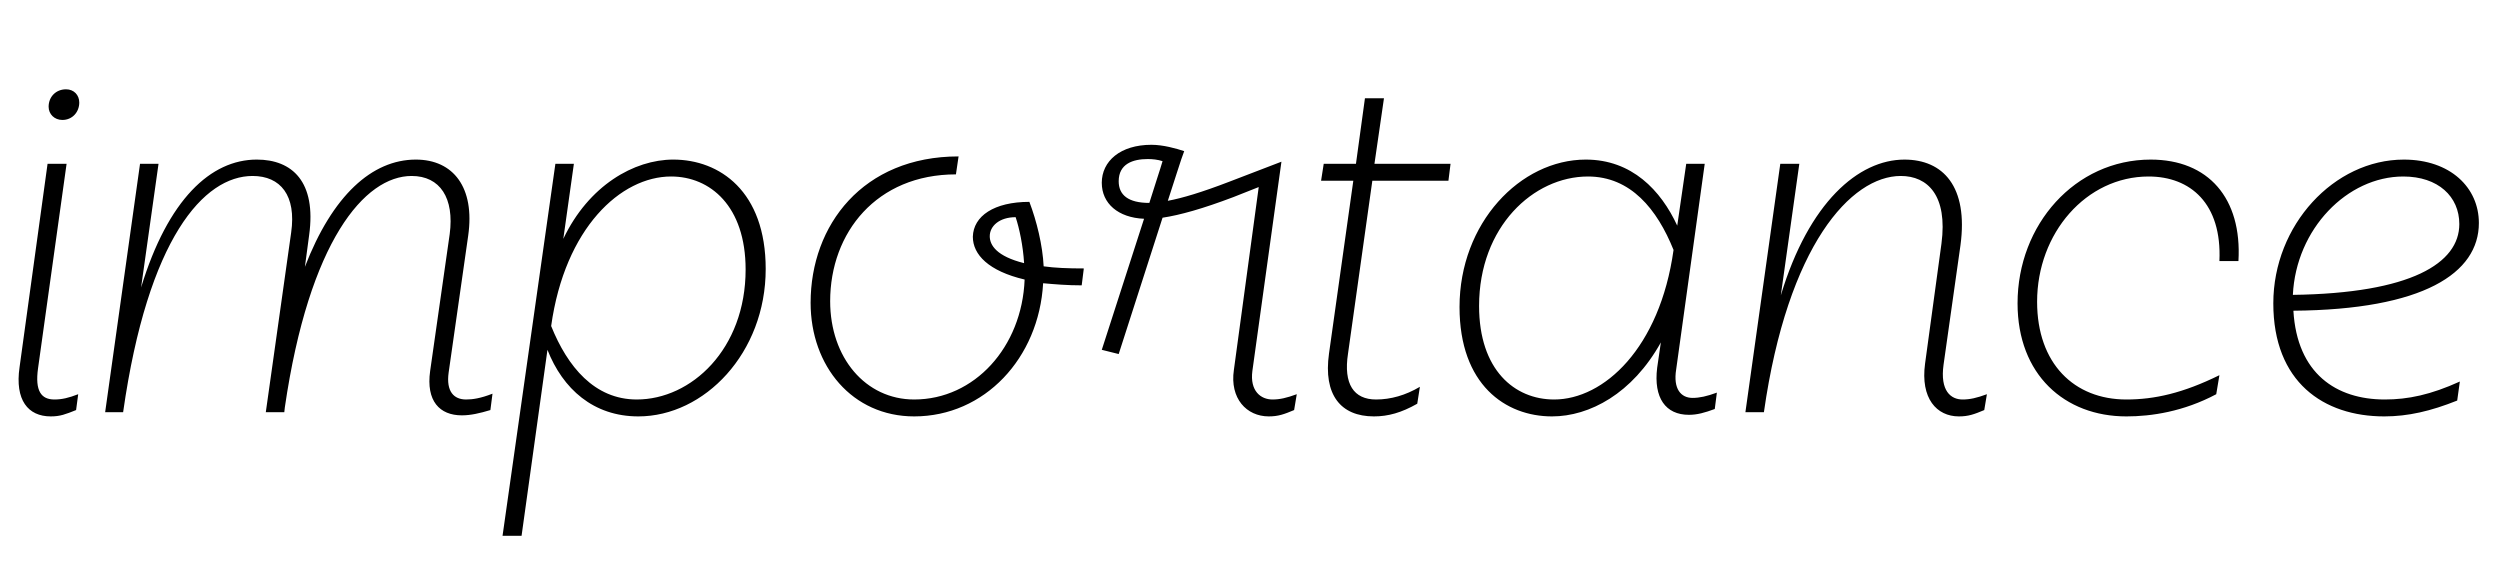 <svg width="4731" height="1064.002" xmlns="http://www.w3.org/2000/svg"><path d="M126 310.002H90l-53 385c-9 62 16 93 59 93 18 0 28-4 48-12l4-30c-18 7-31 10-45 10-25 0-37-16-31-59zm-8-83c19 0 32-15 32-33 0-14-10-25-25-25-19 0-33 14-33 33 0 14 11 25 26 25zm115 553c47-330 153-447 245-447 53 0 83 37 73 107l-48 340h35l1-9c46-315 151-438 240-438 54 0 81 42 72 110l-37 259c-8 57 18 84 60 84 17 0 34-4 54-10l4-31c-23 9-38 11-50 11-23 0-38-15-33-51l37-259c13-91-28-144-99-144-83 0-158 68-210 203l8-60c14-101-32-143-99-143-87 0-168 75-219 242l33-234h-35l-66 470zm718 234h36l49-352c29 74 87 126 172 126 125 0 241-120 241-279 0-147-87-207-175-207-74 0-160 49-208 150l20-142h-35zm319-680c74 0 141 56 141 176 0 151-103 246-206 246-80 0-131-62-162-139 26-186 132-283 227-283zm460 454c133 0 236-110 244-252 22 2 46 4 73 4l4-32c-30 0-55-1-76-4-2-40-13-85-27-122-67 0-106 27-107 66 0 34 30 65 98 81-5 128-95 227-209 227-92 0-159-79-159-186 0-130 88-240 238-240l5-34c-181 0-280 130-280 277 0 120 79 215 196 215zm143-341c0-19 18-36 49-36 7 21 14 54 16 87-52-13-65-34-65-51zm212-101c0 39 31 66 80 68l-80 248 32 8 83-258c33-5 76-17 134-39l48-19-47 346c-8 54 24 88 66 88 18 0 29-4 48-12l5-30c-19 7-32 10-46 10-22 0-43-16-38-54l55-396-99 38c-52 20-89 31-116 36 10-30 26-82 31-94-15-5-40-12-62-12-59 0-94 31-94 72zm32-3c0-33 27-42 55-42 9 0 19 1 28 4-3 11-18 56-25 79-40 0-58-15-58-41zm444-1l-46 327c-11 78 22 119 85 119 27 0 52-7 82-24l5-32c-27 16-55 24-83 24-42 0-62-29-53-87l46-327h144l4-32h-144l18-124h-36l-17 124h-61l-5 32zm376 446c71 0 152-43 206-140l-7 48c-7 57 16 89 60 89 16 0 30-4 49-11l4-31c-19 7-33 10-46 10-22 0-37-17-31-54l54-389h-35l-17 117c-31-67-86-125-173-125-124 0-239 120-239 279 0 147 87 207 175 207zm68-454c81 0 131 62 162 139-26 186-132 283-226 283-75 0-142-56-142-177 0-150 103-245 206-245zm333 446c45-316 165-447 259-447 51 0 89 37 77 128l-31 227c-9 66 22 100 64 100 18 0 29-4 48-12l5-30c-19 7-32 10-46 10-22 0-43-16-36-66l32-226c15-111-33-162-106-162-87 0-181 81-234 257l35-249h-36l-66 470zm862-70c-69 34-123 46-176 46-99 0-169-68-169-185 0-130 93-237 211-237 79 0 139 51 134 160h36c7-119-57-192-166-192-143 0-252 123-252 272 0 135 89 214 206 214 47 0 108-9 170-42zm491-288c0-67-54-120-142-120-132 0-247 124-247 272 0 149 95 214 210 214 45 0 88-10 138-30l5-36c-55 25-98 34-142 34-92 0-166-49-173-168 246-2 351-71 351-166zm-37 2c0 74-91 131-315 134 6-125 103-224 209-224 66 0 106 38 106 90zm0 0"/></svg>